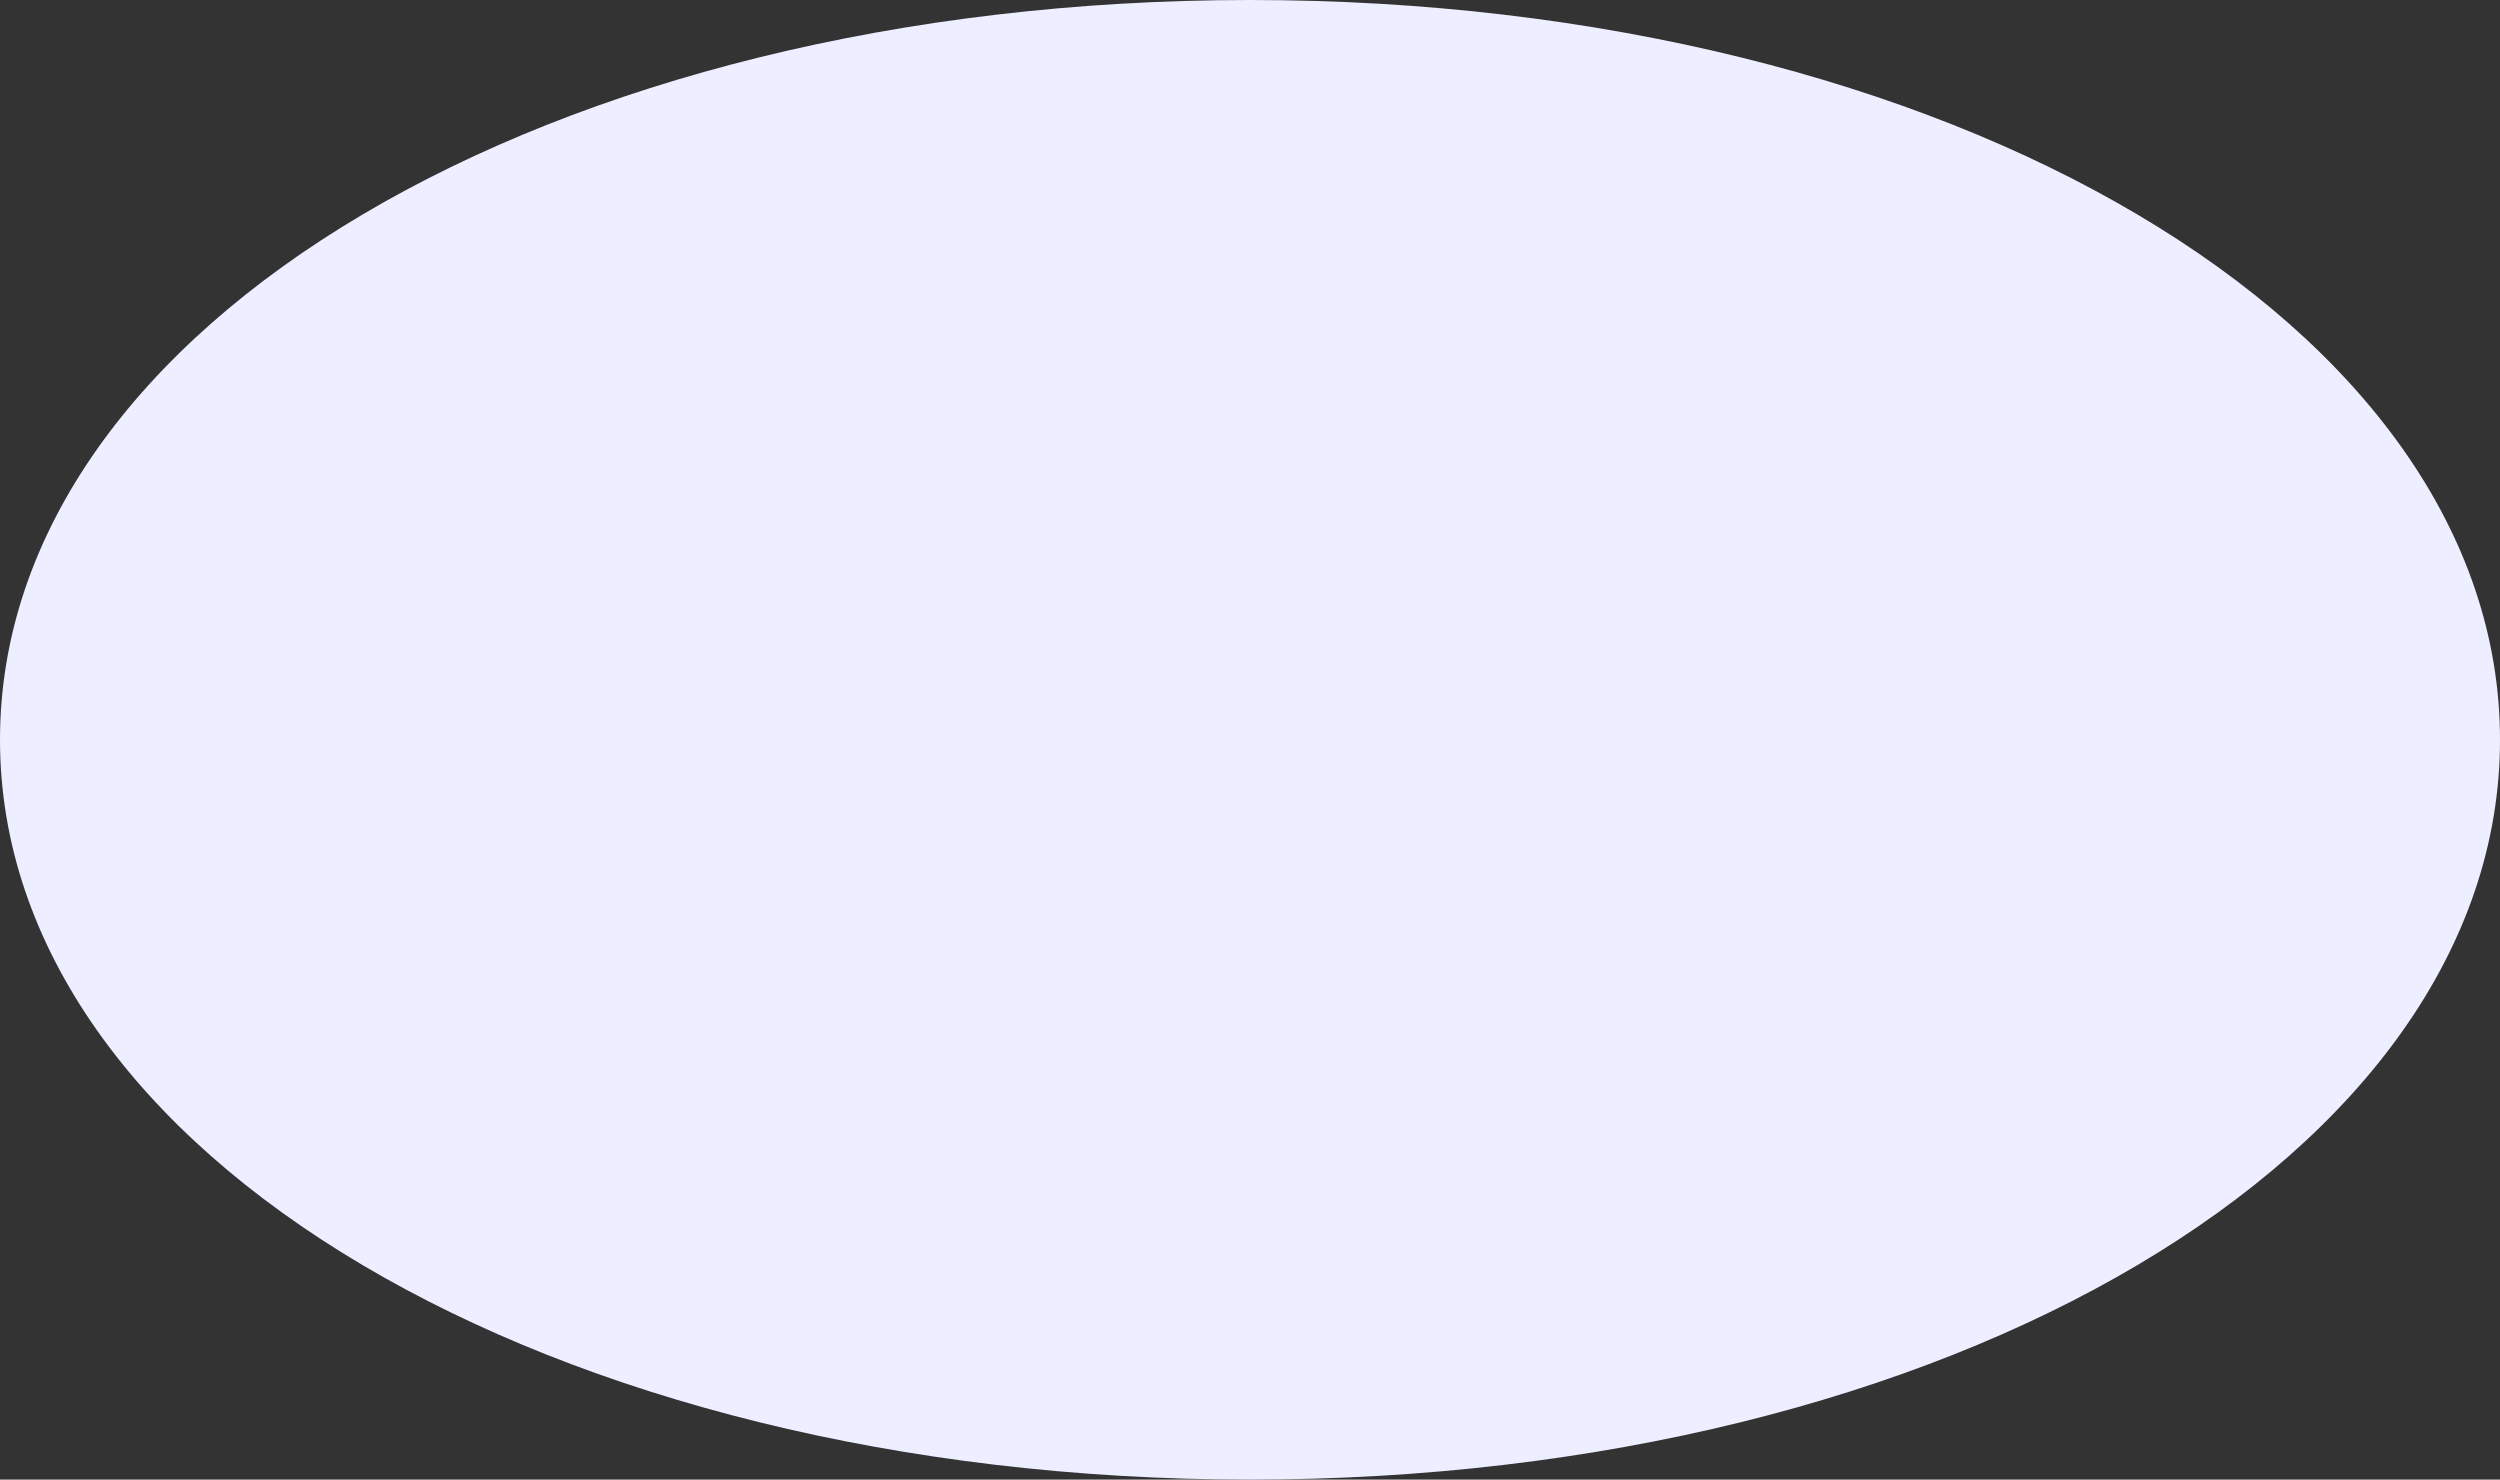 ﻿<?xml version="1.0" encoding="utf-8"?>
<svg version="1.1" xmlns:xlink="http://www.w3.org/1999/xlink" width="98px" height="58px" xmlns="http://www.w3.org/2000/svg">
  <rect width="100%" height="100%" fill="#333333" stroke="none"/>
  <g transform="matrix(1 0 0 1 -31 -36 )">
    <path d="M 80 36  C 107.44 36  129 48.76  129 65  C 129 81.24  107.44 94  80 94  C 52.56 94  31 81.24  31 65  C 31 48.76  52.56 36  80 36  Z " fill-rule="nonzero" fill="#edeeff" stroke="none" />
  </g>
</svg>